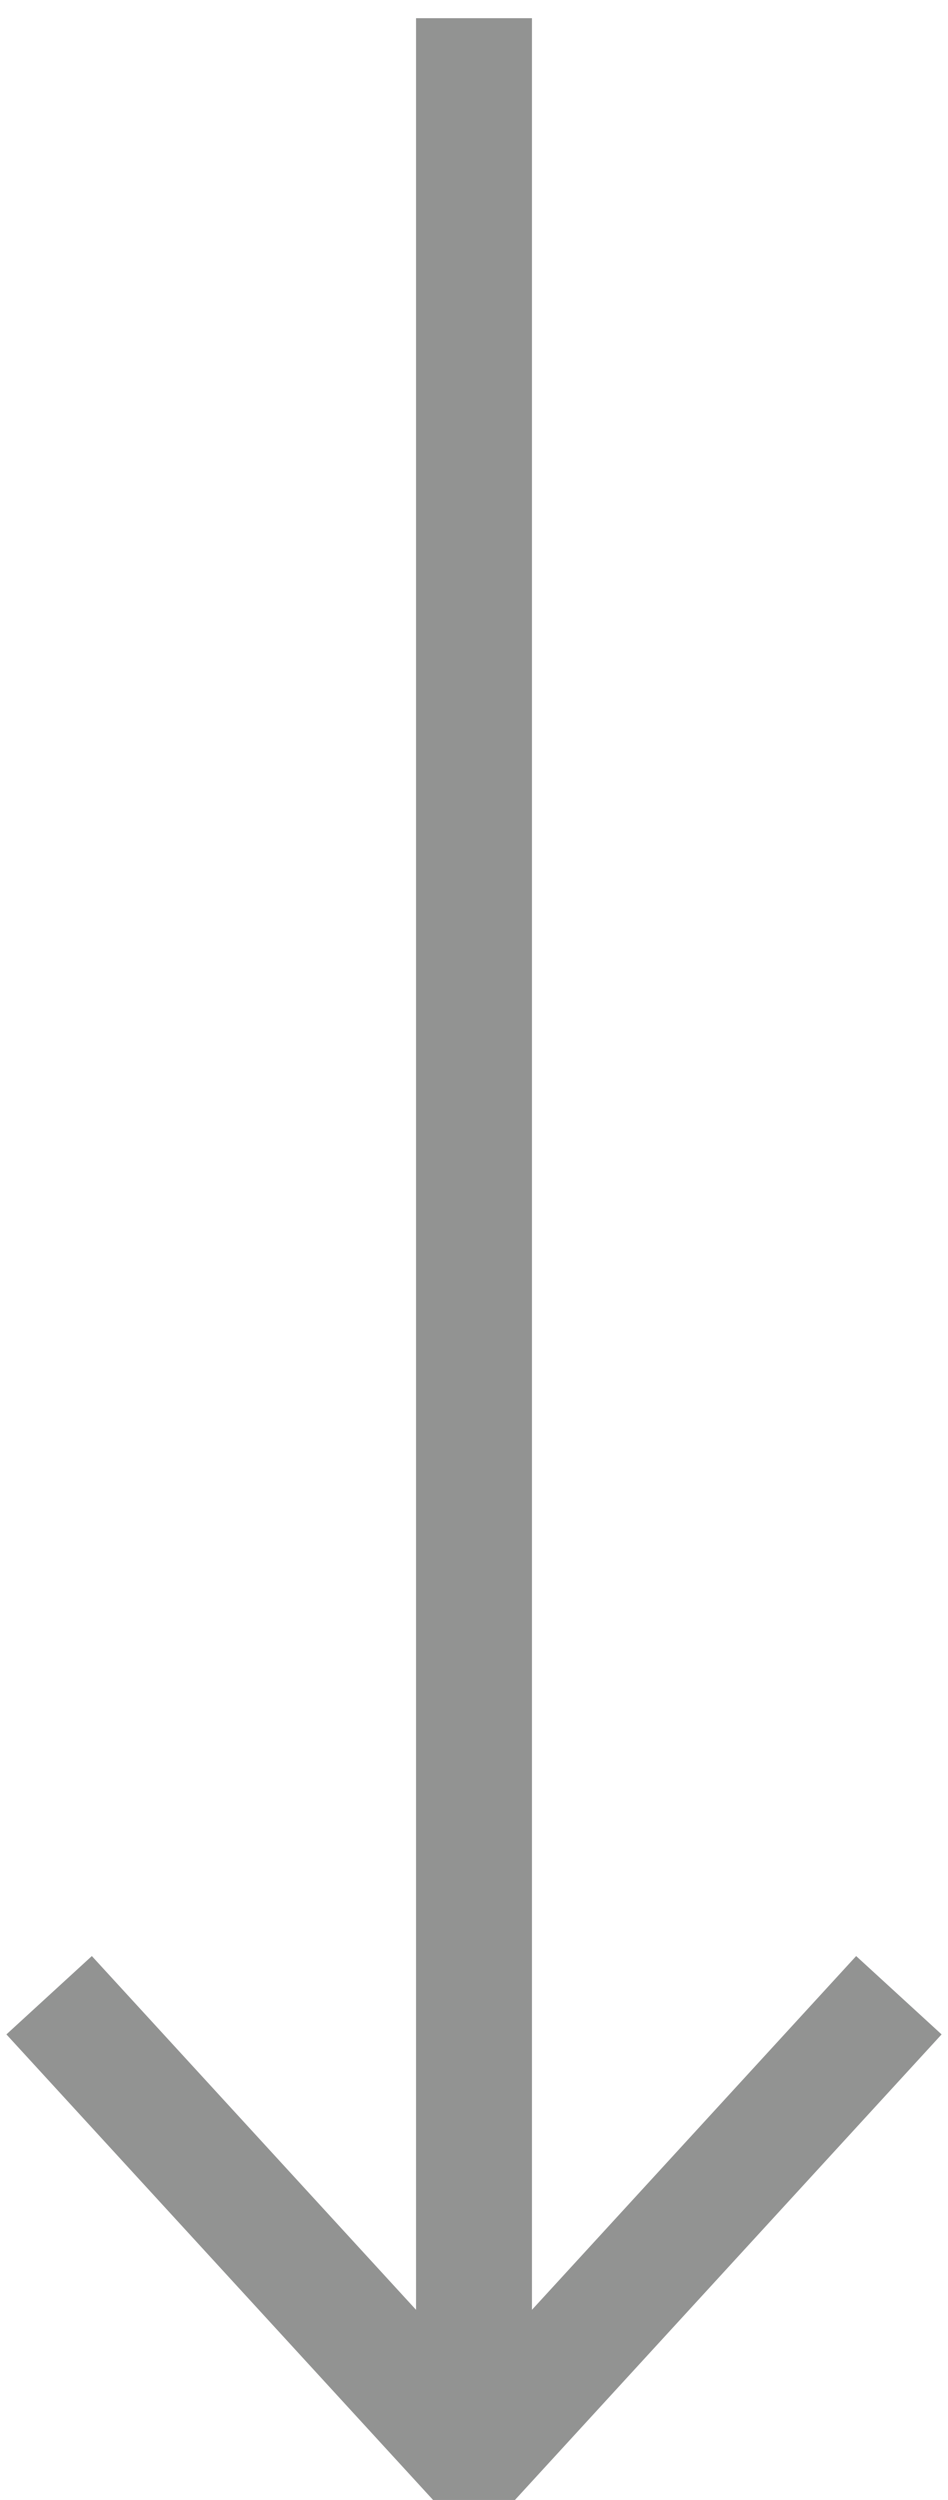 <svg width="11" height="29" viewBox="0 0 11 29" fill="none" xmlns="http://www.w3.org/2000/svg">
<path d="M5.5 28.521V0.211" stroke="#929392" stroke-width="1.345"/>
<path d="M10.43 23.145L5.5 28.523L0.57 23.145" stroke="#929392" stroke-width="1.345"/>
</svg>
